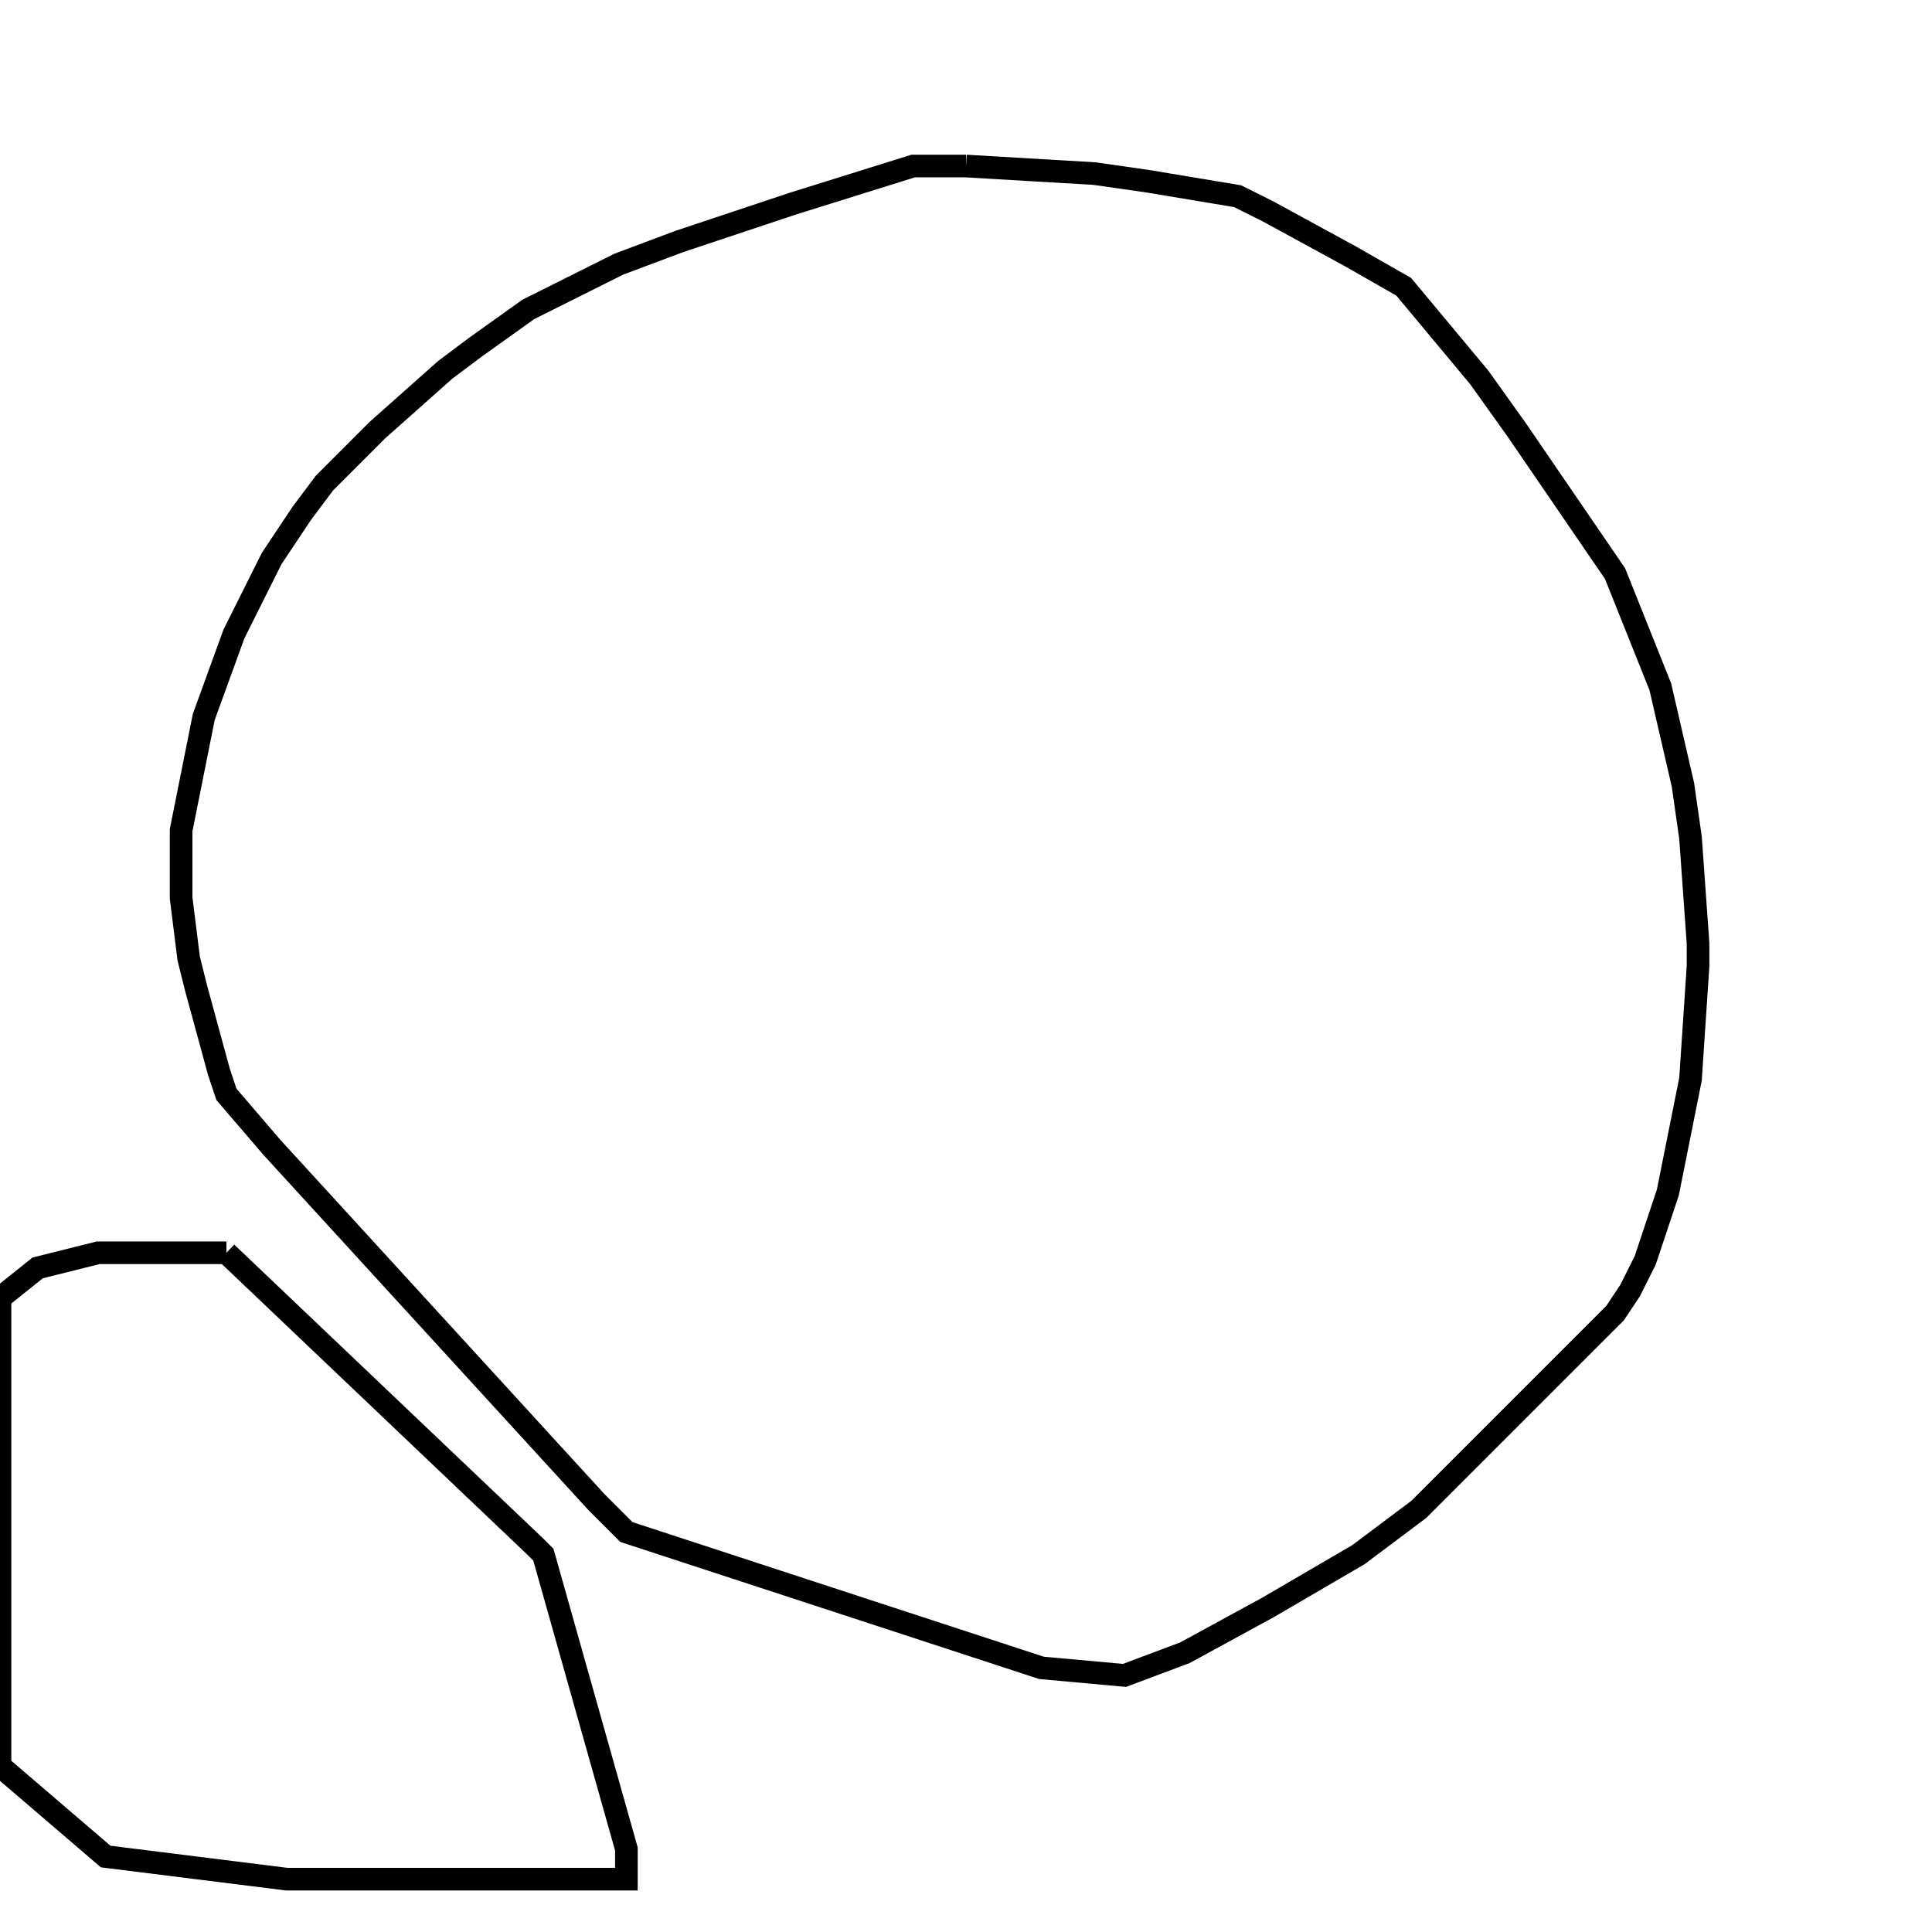 <svg width="256" height="256" xmlns="http://www.w3.org/2000/svg" fill-opacity="0" stroke="black" stroke-width="3" ><path d="M128 22 145 23 152 24 164 26 168 28 179 34 186 38 196 50 201 57 214 76 220 91 223 104 224 111 225 125 225 128 224 143 221 158 218 167 216 171 214 174 188 200 180 206 168 213 157 219 149 222 138 221 83 203 79 199 36 152 30 145 29 142 26 131 25 127 24 119 24 110 27 95 31 84 36 74 40 68 43 64 50 57 59 49 63 46 70 41 82 35 90 32 105 27 121 22 128 22 "/><path d="M30 166 71 205 72 206 83 245 83 249 38 249 14 246 0 234 0 172 5 168 13 166 30 166 "/></svg>
